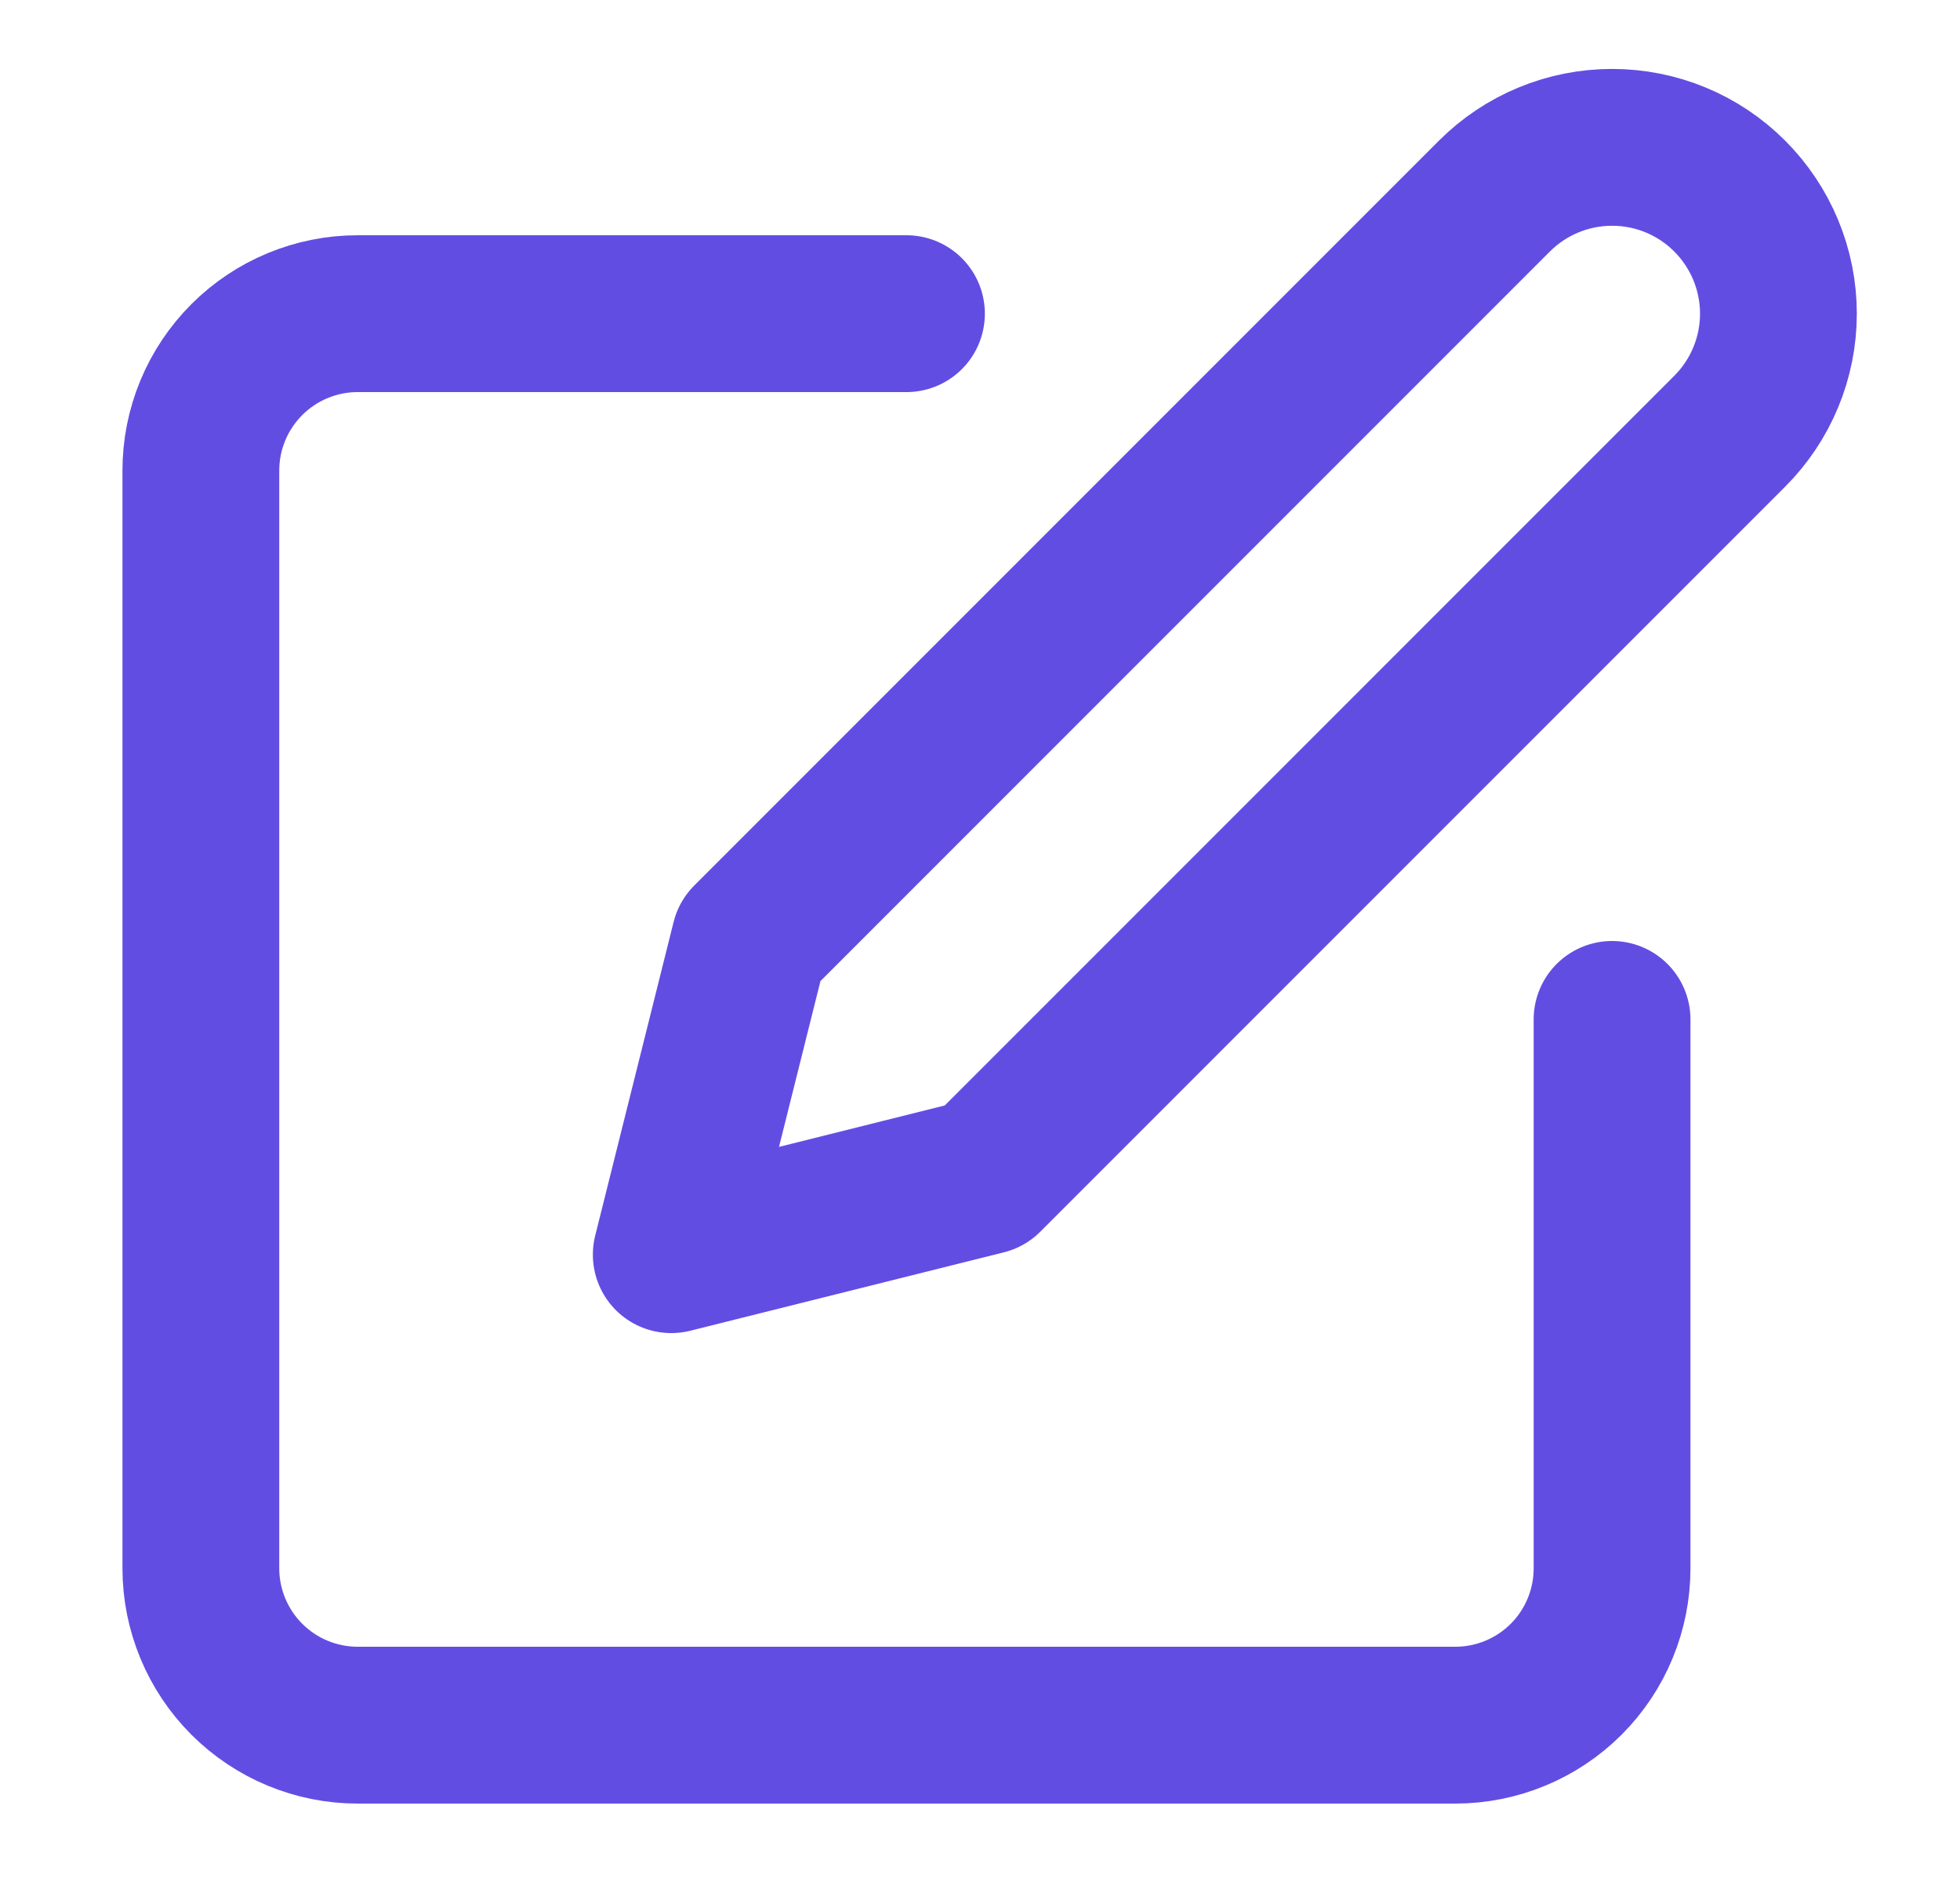 <svg width="25" height="24" viewBox="0 0 25 24" fill="none" xmlns="http://www.w3.org/2000/svg">
<path d="M11.562 4H4.562C4.032 4 3.523 4.211 3.148 4.586C2.773 4.961 2.562 5.47 2.562 6V20C2.562 20.53 2.773 21.039 3.148 21.414C3.523 21.789 4.032 22 4.562 22H18.562C19.093 22 19.602 21.789 19.977 21.414C20.352 21.039 20.562 20.53 20.562 20V13" stroke="#624DE3" stroke-width="2" stroke-linecap="round" stroke-linejoin="round"/>
<path d="M19.062 2.5C19.46 2.102 20 1.879 20.562 1.879C21.125 1.879 21.665 2.102 22.062 2.5C22.46 2.898 22.684 3.438 22.684 4C22.684 4.563 22.46 5.102 22.062 5.5L12.562 15L8.562 16L9.562 12L19.062 2.5Z" stroke="#624DE3" stroke-width="2" stroke-linecap="round" stroke-linejoin="round"/>
</svg>
